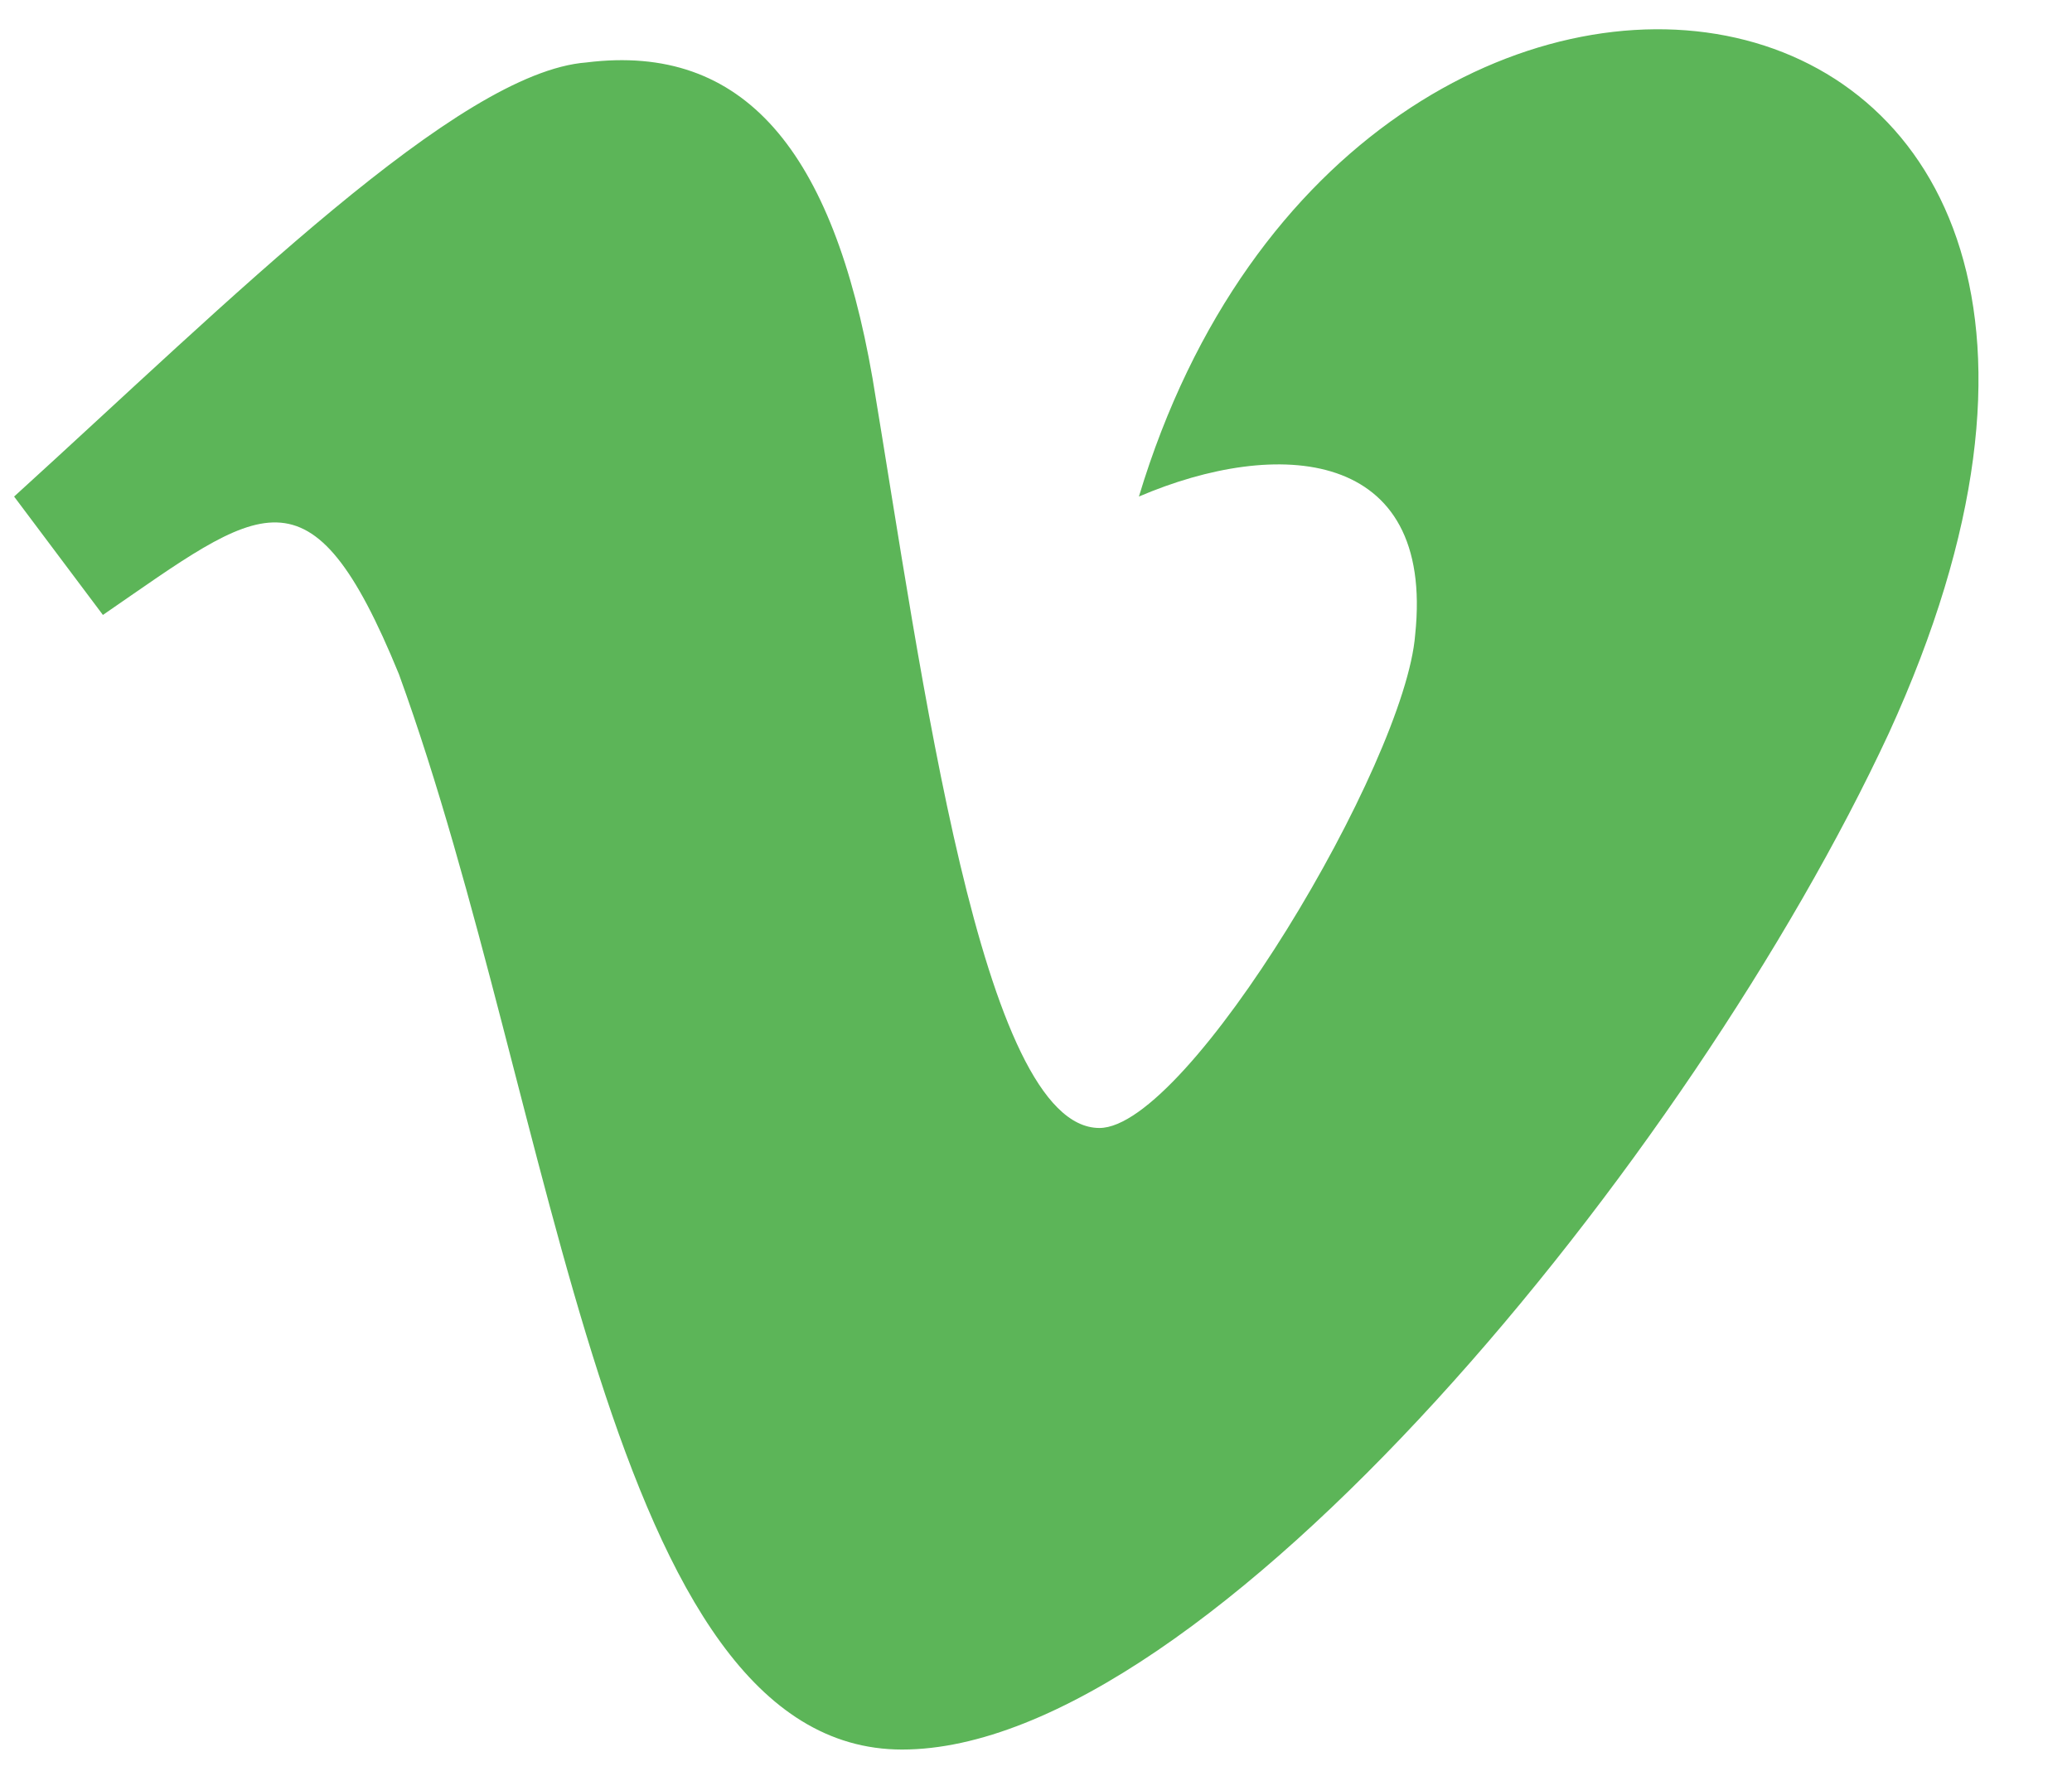 <?xml version="1.0" encoding="utf-8"?>
<!-- Generator: Adobe Illustrator 23.0.1, SVG Export Plug-In . SVG Version: 6.00 Build 0)  -->
<svg version="1.1" id="Layer_1" xmlns="http://www.w3.org/2000/svg" xmlns:xlink="http://www.w3.org/1999/xlink" x="0px" y="0px"
	 viewBox="0 0 21 18" style="enable-background:new 0 0 21 18;" xml:space="preserve">
<style type="text/css">
	.st0{fill:#5CB558;}
</style>
<title>iconmonstr-vimeo-1</title>
<desc>Created with Sketch.</desc>
<g id="Symbols">
	<g id="Footer" transform="translate(-749, -178)">
		<g id="Group-3">
			<g transform="translate(628, 177)">
				<g id="iconmonstr-vimeo-1" transform="translate(121.143, 0.833)">
					<path id="Shape" class="st0" d="M19,7.6c-2,4.3-6.9,10.3-10,10.3c-3,0-3.5-6.5-5.1-10.9C3,4.8,2.5,5.3,0.9,6.4L0,5.2
						c2.2-2,4.5-4.3,5.8-4.4C7.4,0.6,8.3,1.7,8.7,4c0.5,3,1.1,7.6,2.3,7.6c0.9,0,3.1-3.7,3.2-5c0.2-1.9-1.4-2-2.8-1.4
						C13.6-2.1,22.8-0.7,19,7.6z"/>
				</g>
			</g>
		</g>
	</g>
</g>
</svg>
